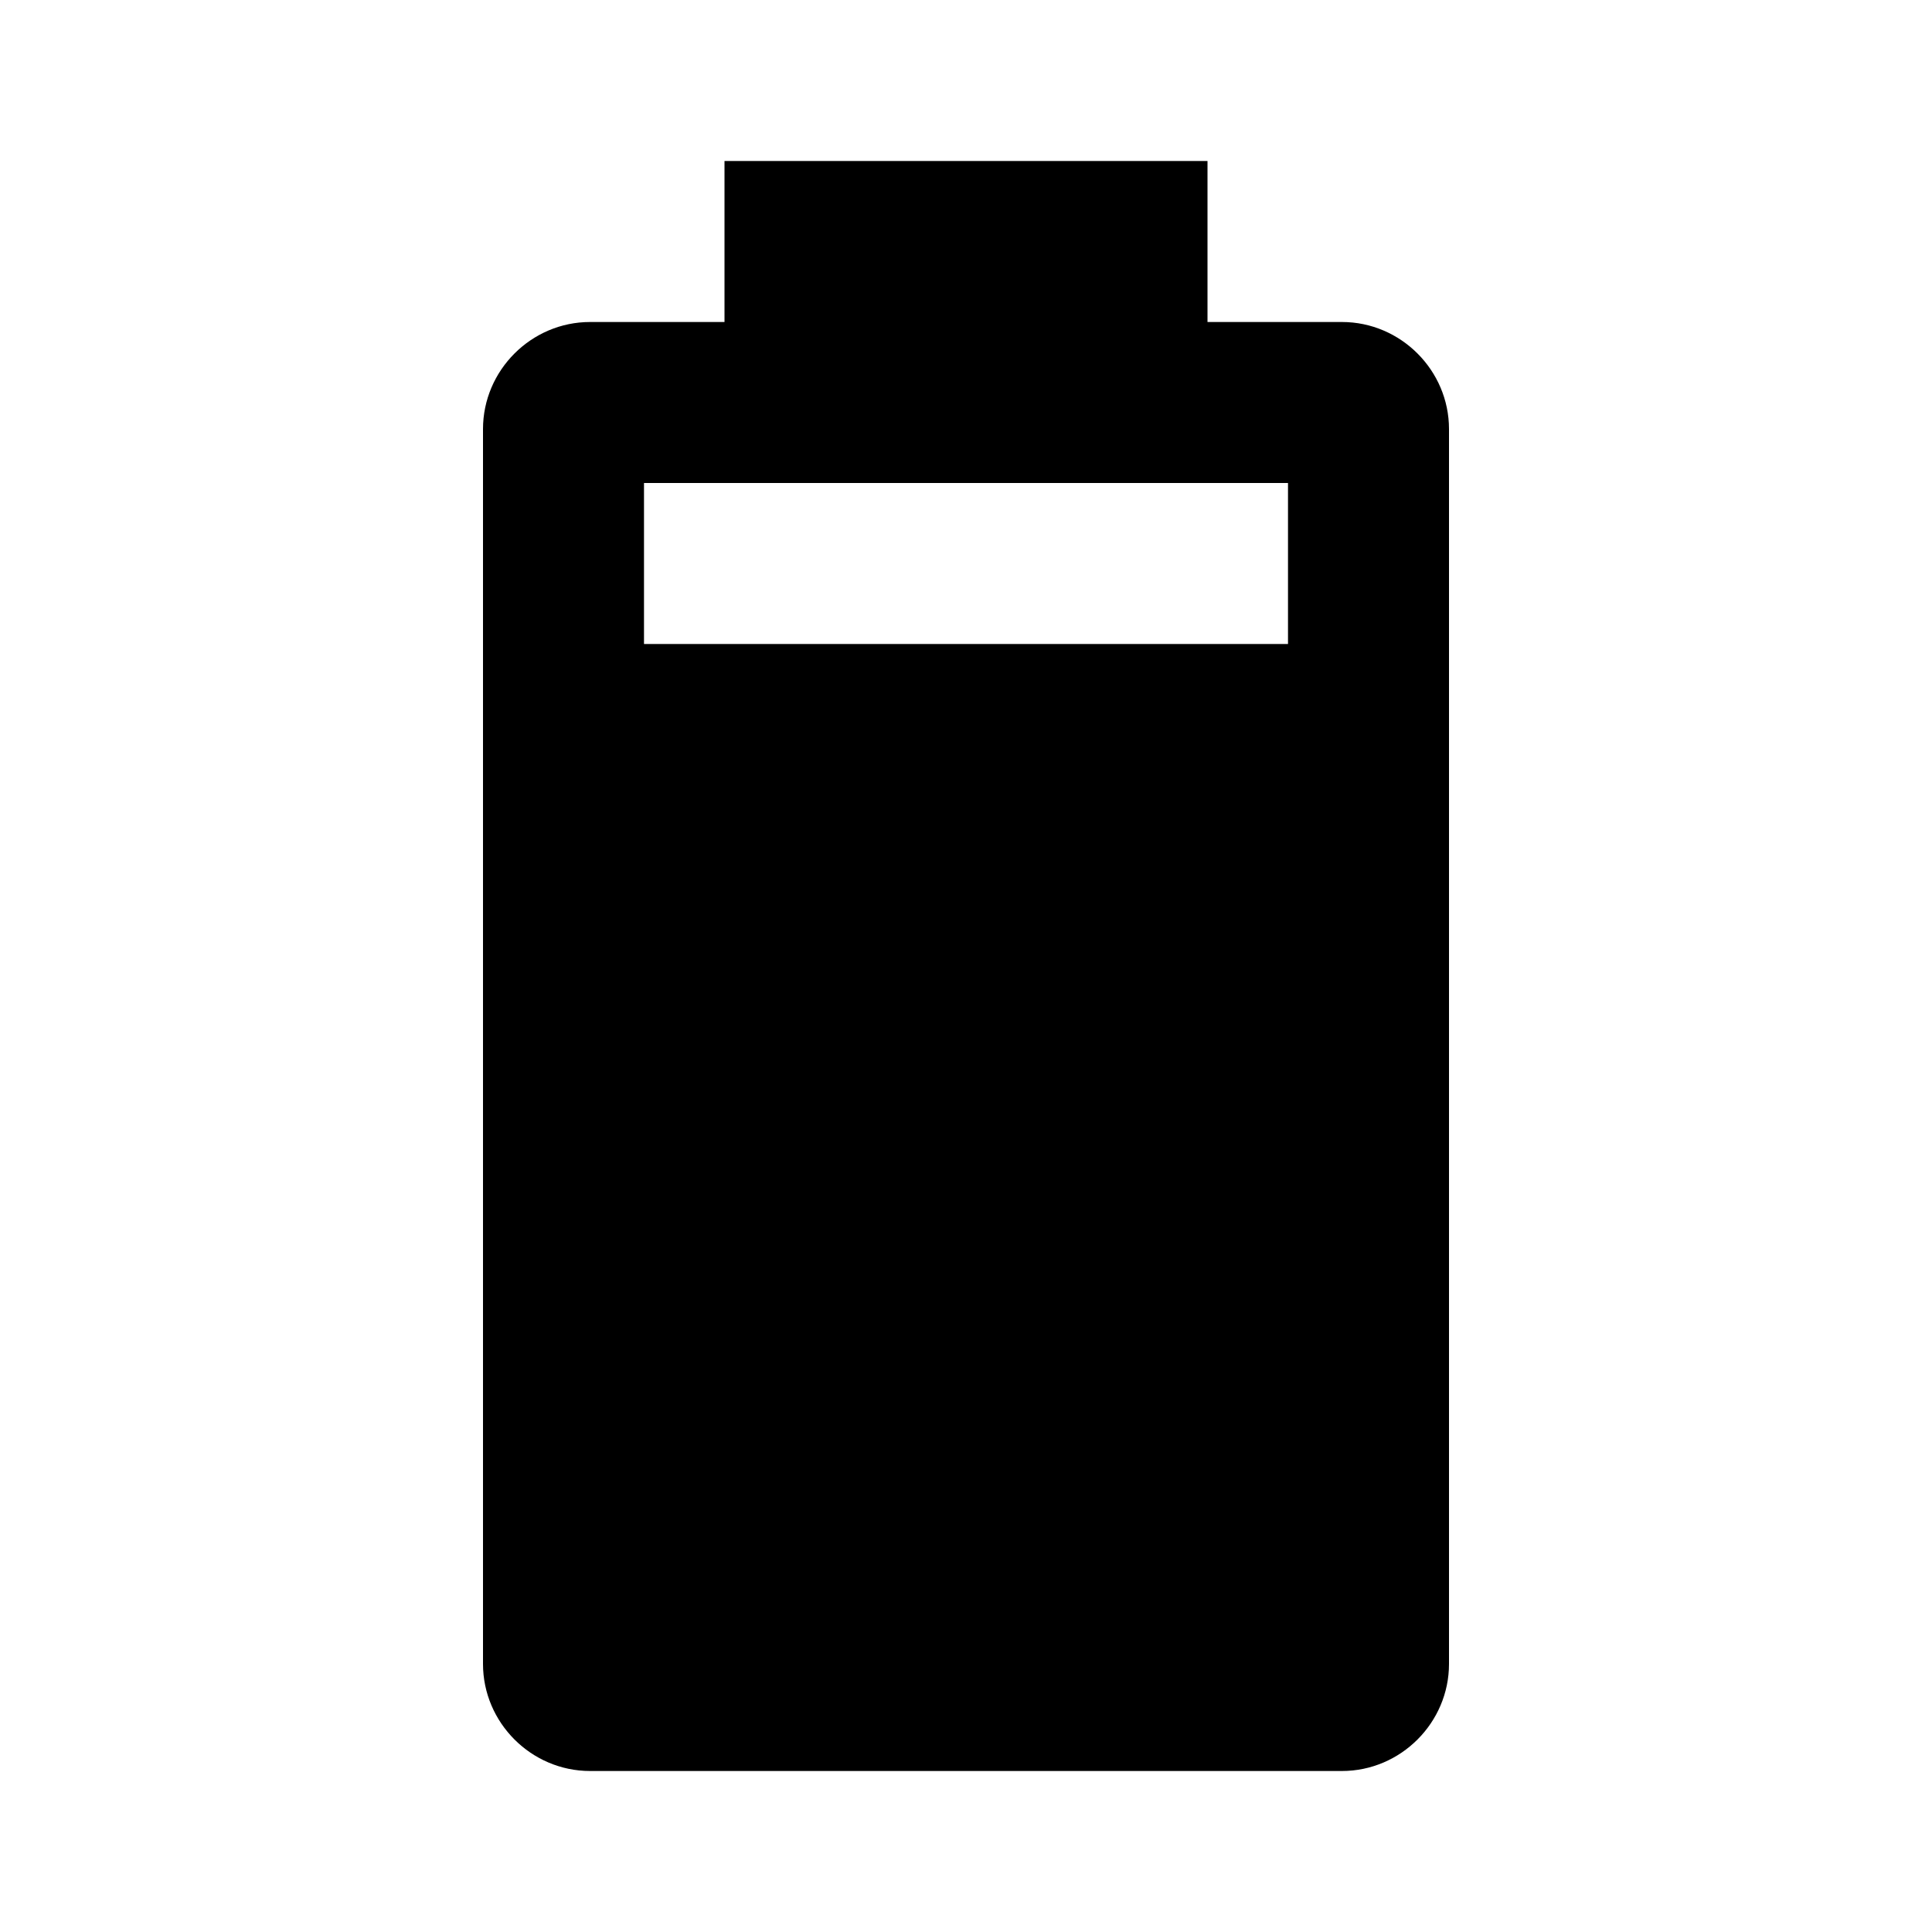 <svg xmlns="http://www.w3.org/2000/svg" xmlns:xlink="http://www.w3.org/1999/xlink" id="mdi-battery-90" width="24" height="24" version="1.1" viewBox="0 0 24 24"><path d="M16,8H8V6H16M16.67,4H15V2H9V4H7.33C6.6,4 6,4.6 6,5.33V20.67C6,21.4 6.6,22 7.33,22H16.67C17.4,22 18,21.4 18,20.67V5.33C18,4.6 17.4,4 16.67,4Z"/></svg>